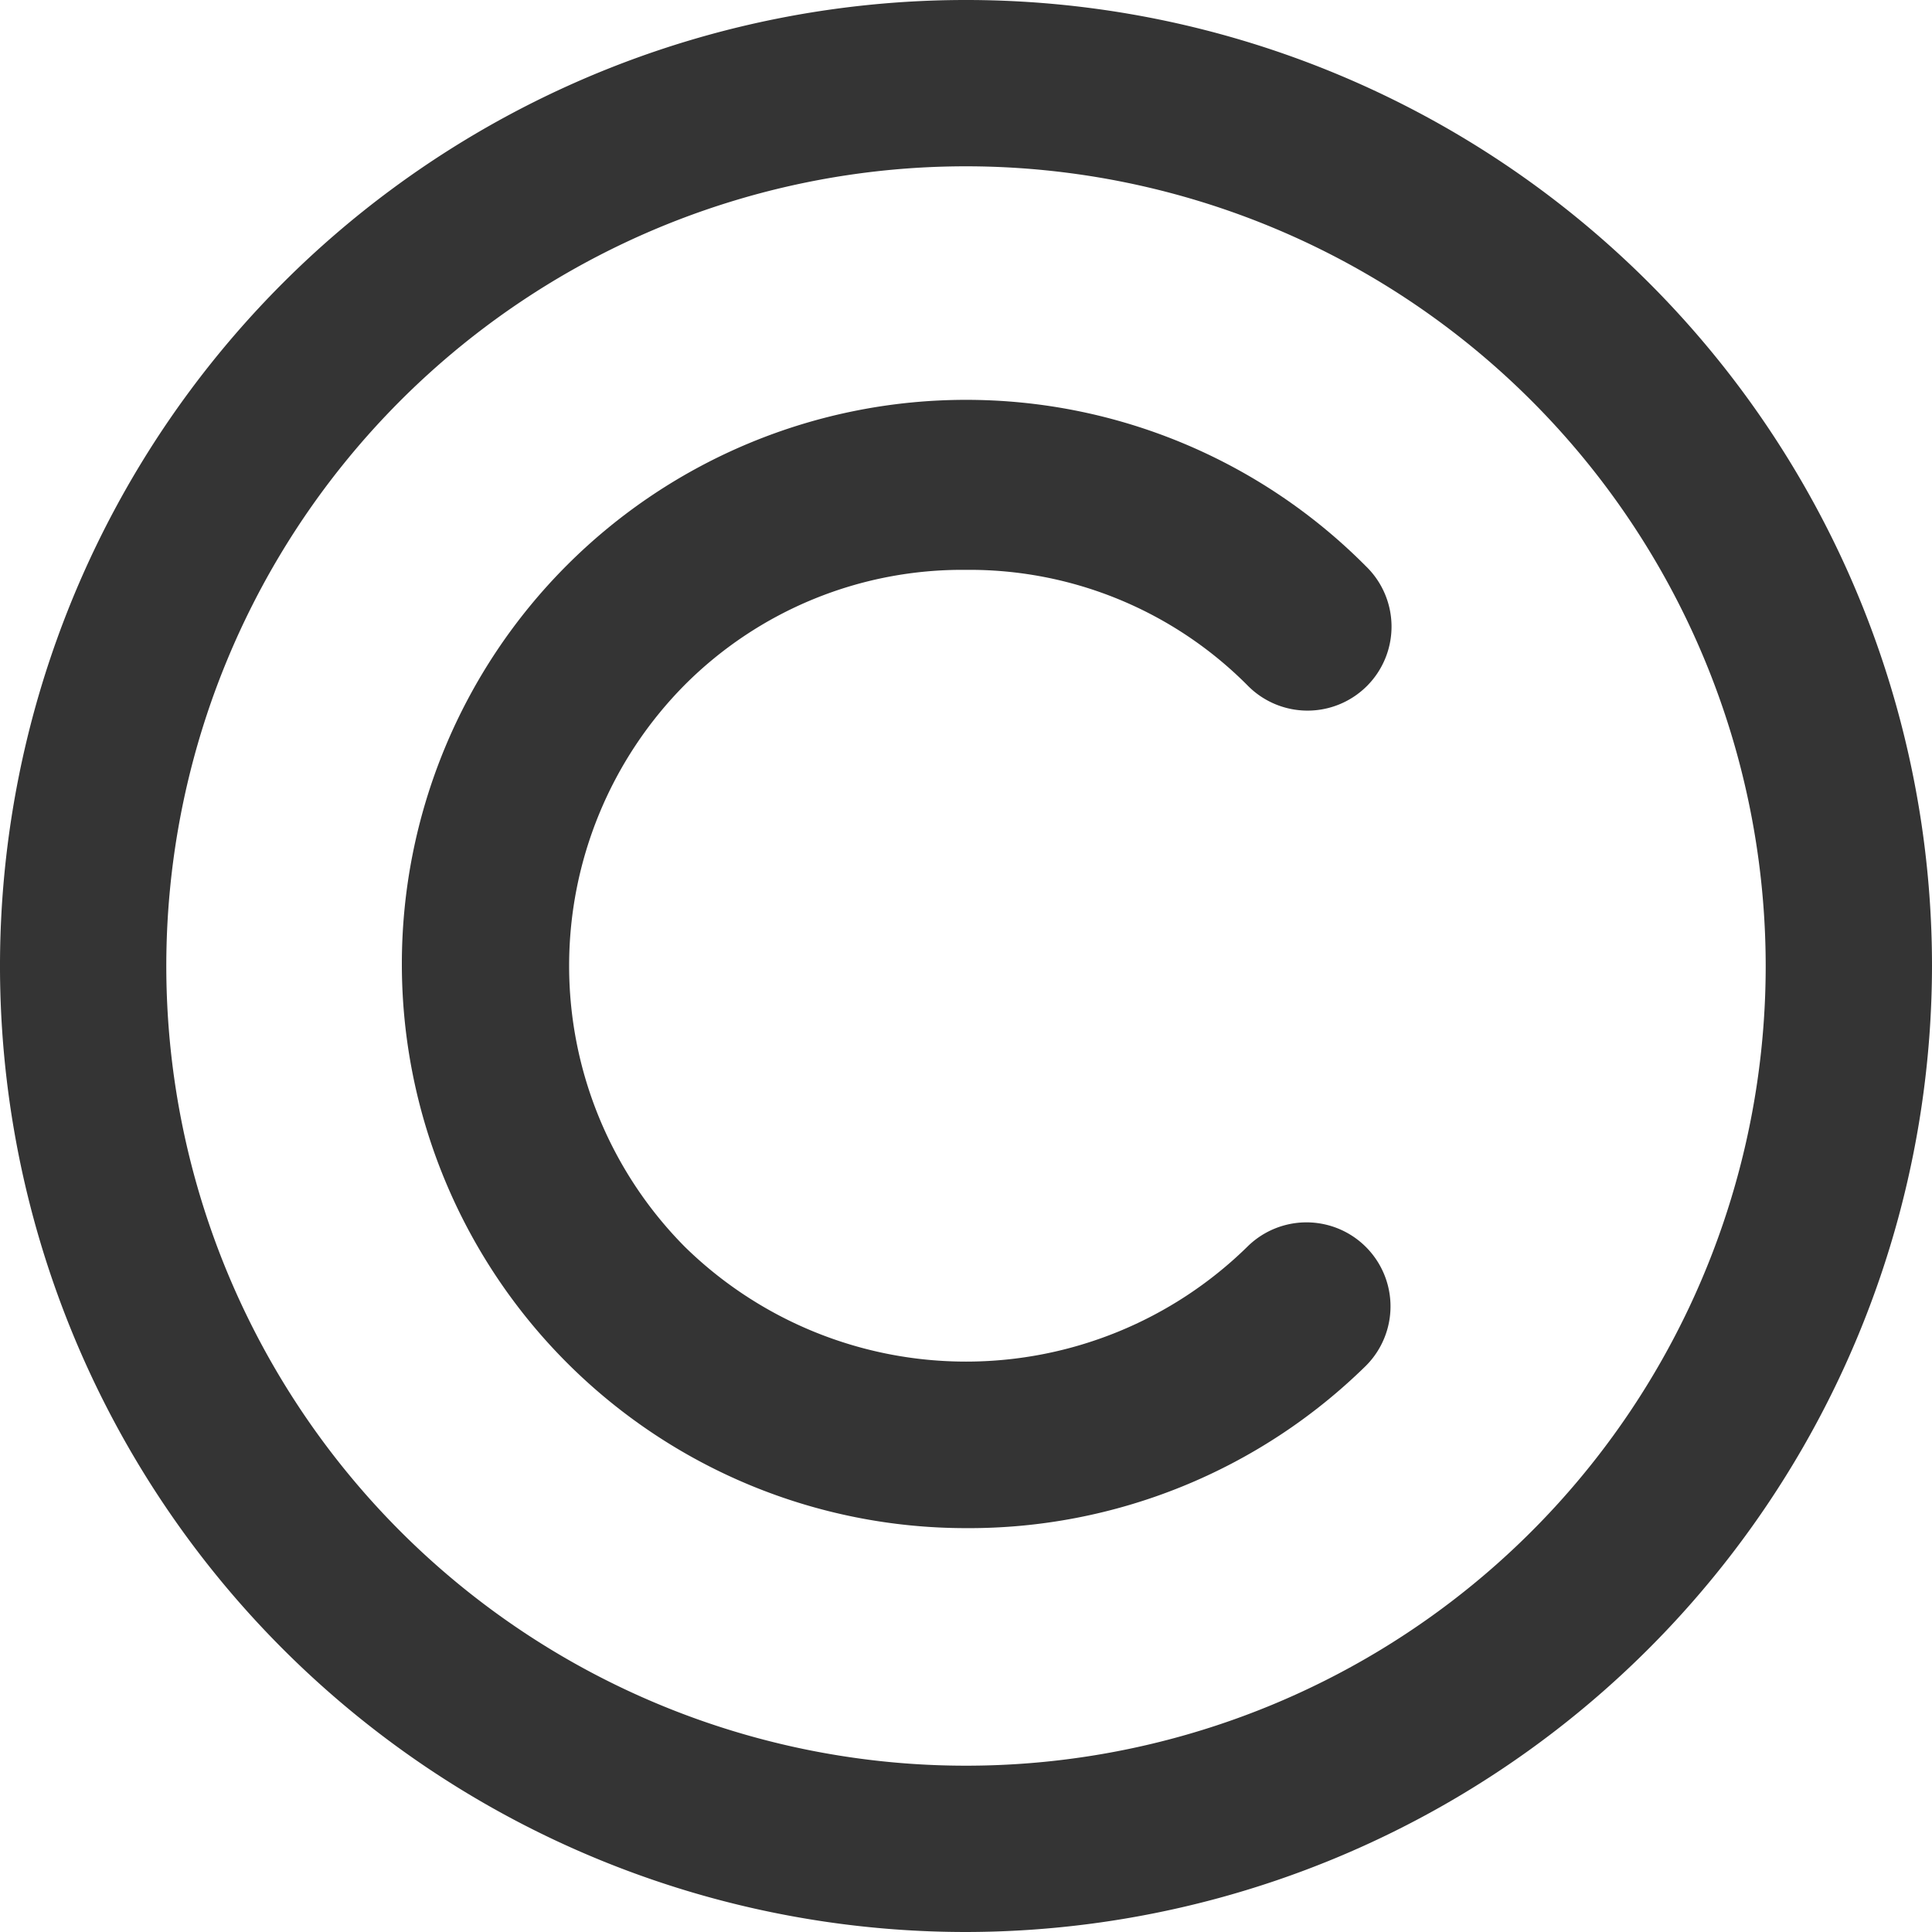 <svg xmlns="http://www.w3.org/2000/svg" width="25" height="25" viewBox="0 0 25 25">
  <g id="noun_copyright_2329511" transform="translate(-25.6 -25.6)">
    <path id="Path_2479" data-name="Path 2479" d="M43.026,50.3a7.3,7.3,0,0,1,0-14.6h0A7.288,7.288,0,0,1,48.2,37.852a1.087,1.087,0,1,1-1.537,1.537A5.071,5.071,0,0,0,43.026,37.9h0a5.07,5.07,0,0,0-3.637,1.486,5.164,5.164,0,0,0,0,7.275,5.2,5.2,0,0,0,7.275,0A1.087,1.087,0,0,1,48.2,48.2,7.327,7.327,0,0,1,43.026,50.3Z" transform="translate(-4.926 -4.926)" fill="#343434"/>
    <path id="Path_2480" data-name="Path 2480" d="M38.1,50.6A12.5,12.5,0,1,1,50.6,38.1,12.517,12.517,0,0,1,38.1,50.6Zm0-22.848A10.348,10.348,0,1,0,48.448,38.1,10.352,10.352,0,0,0,38.1,27.752Z" transform="translate(0 0)" fill="#343434"/>
  </g>
</svg>
